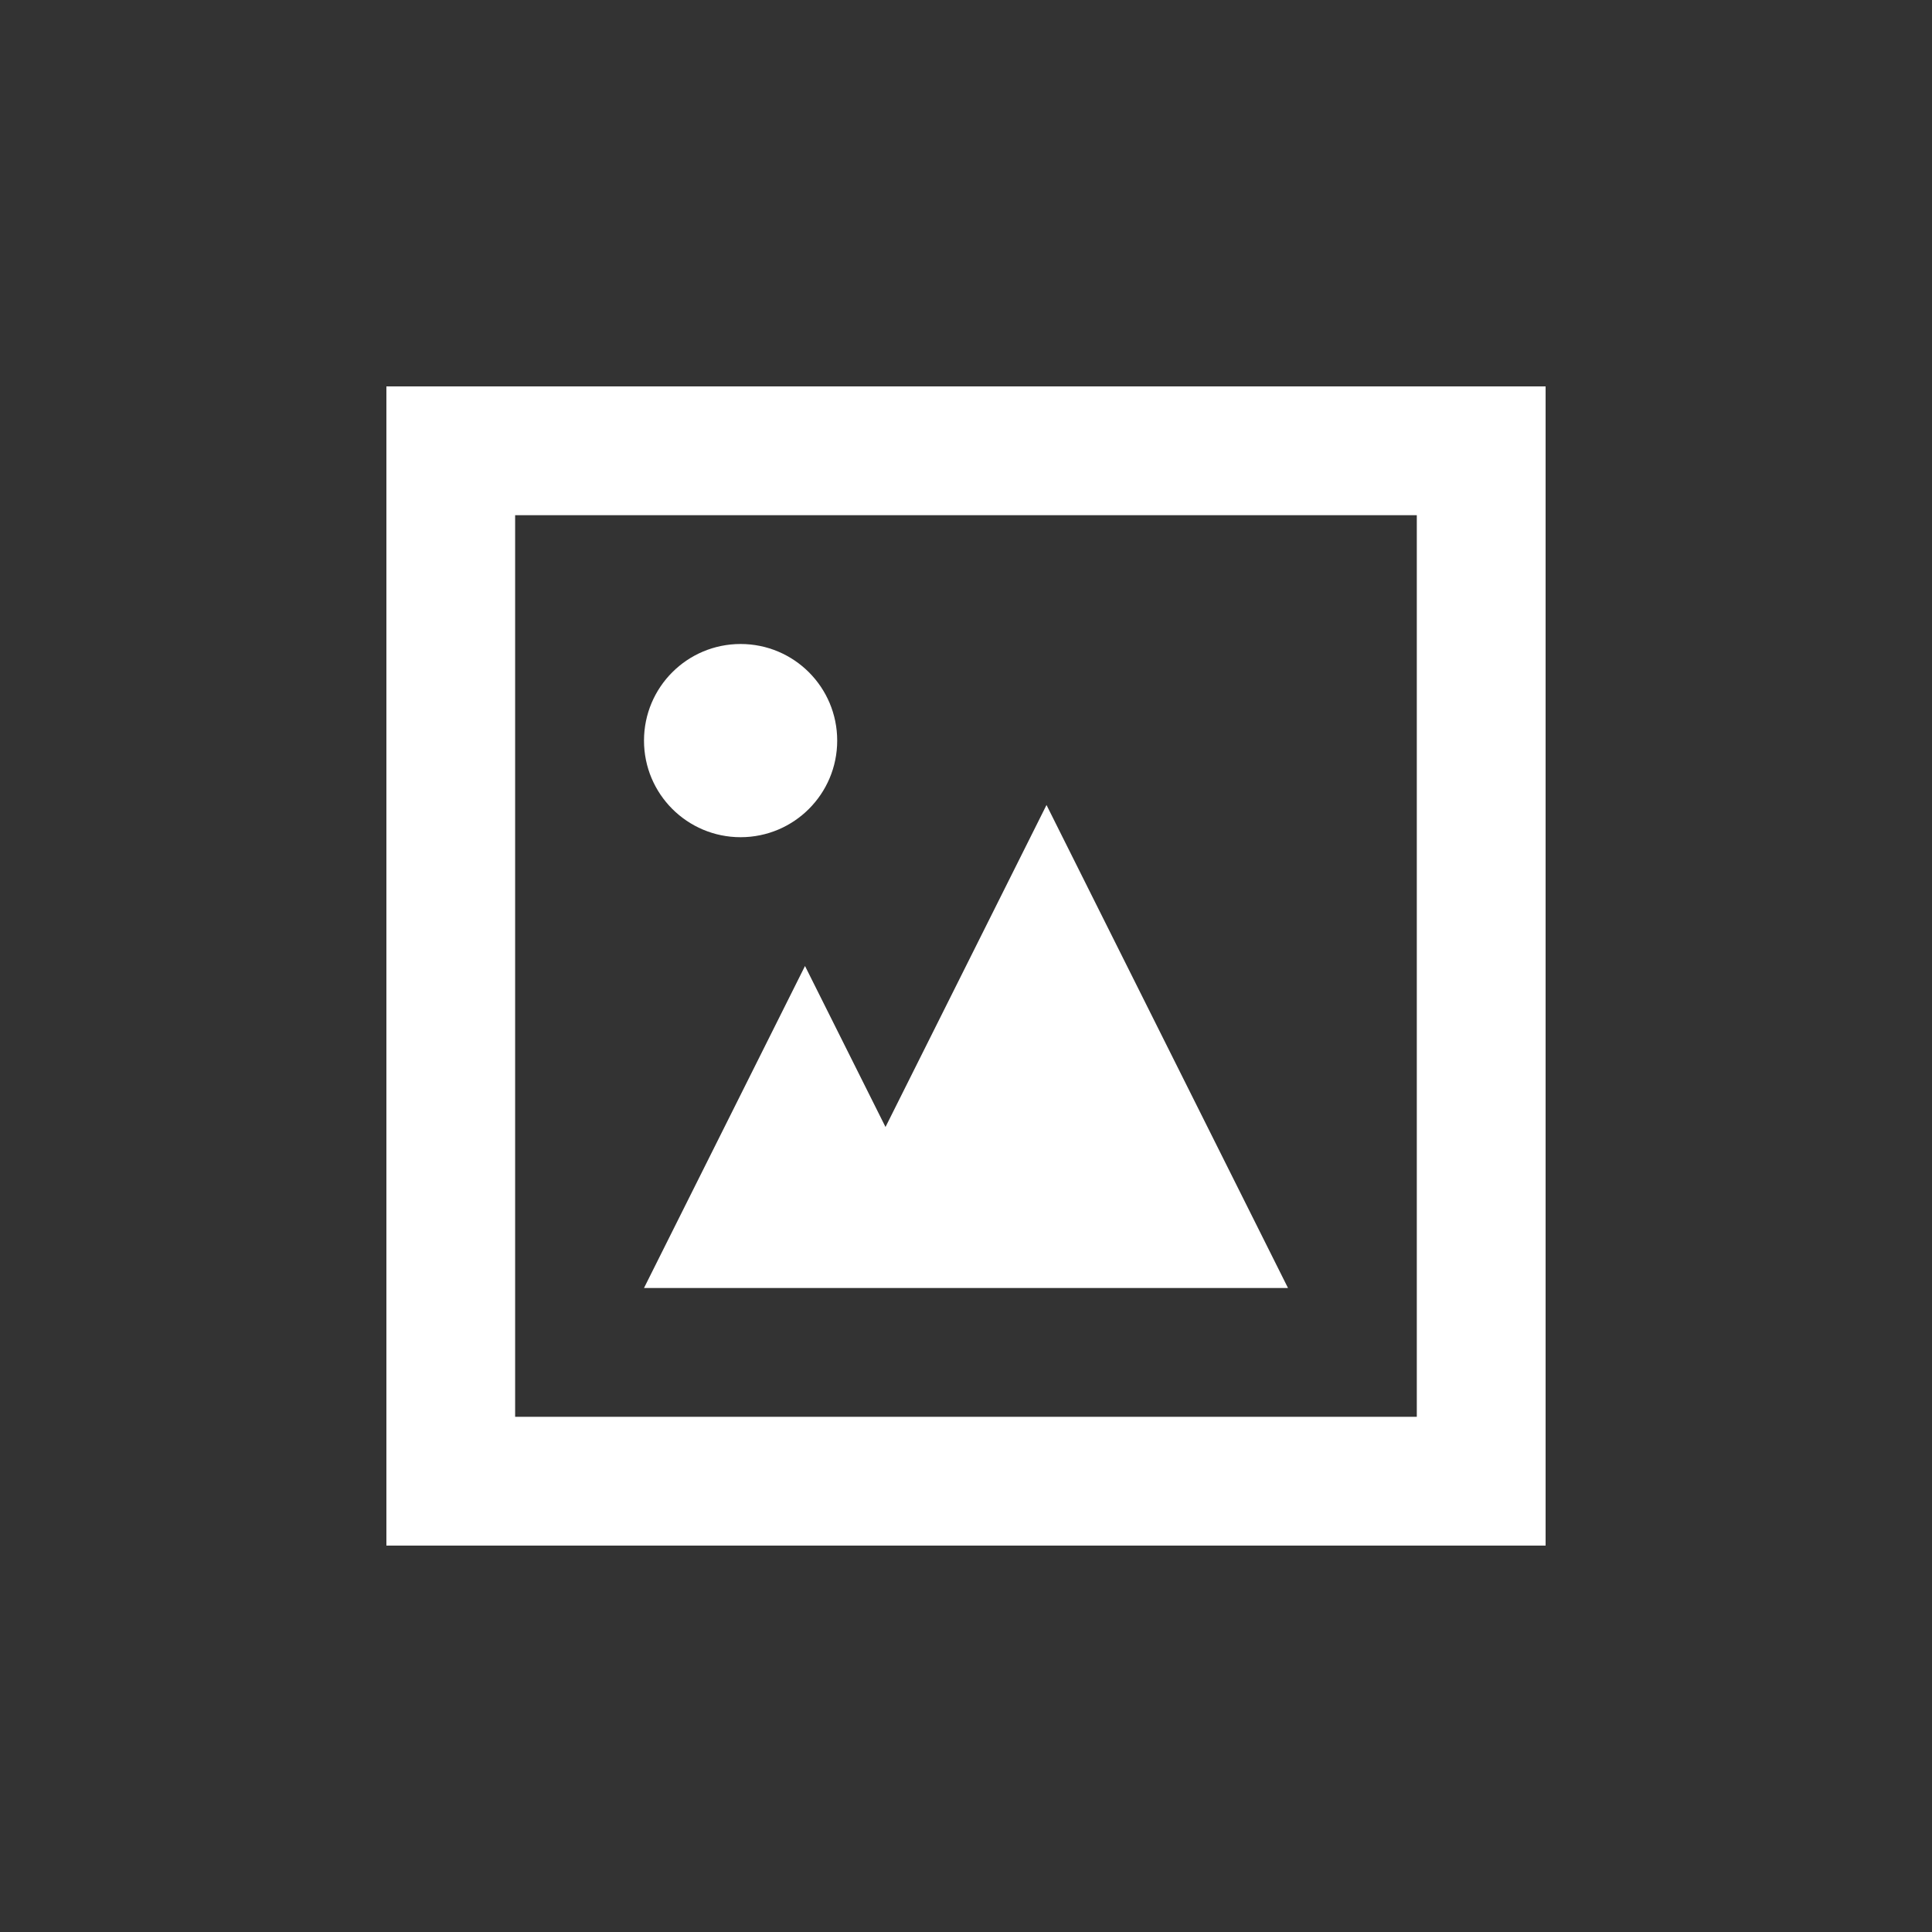 <?xml version="1.0" encoding="utf-8"?>
<!-- Generator: Adobe Illustrator 16.0.4, SVG Export Plug-In . SVG Version: 6.00 Build 0)  -->
<!DOCTYPE svg PUBLIC "-//W3C//DTD SVG 1.1//EN" "http://www.w3.org/Graphics/SVG/1.1/DTD/svg11.dtd">
<svg version="1.1" id="Layer_1" xmlns="http://www.w3.org/2000/svg" xmlns:xlink="http://www.w3.org/1999/xlink" x="0px" y="0px"
	 width="30px" height="30px" viewBox="0 0 30 30" enable-background="new 0 0 30 30" xml:space="preserve">
<rect x="0" y="0" width="30" height="30" fill="#333333" stroke="none"/>
<path fill="#fff" d="M6,6v18h18V6H6z M22,22H7.999V8H22V22z M16.25,12.5l-2.5,5L12.5,15L10,20h10L16.25,12.5z M11.5,13
	c0.829,0,1.5-0.671,1.5-1.5S12.329,10,11.5,10S10,10.671,10,11.5S10.671,13,11.5,13z"/>
</svg>
